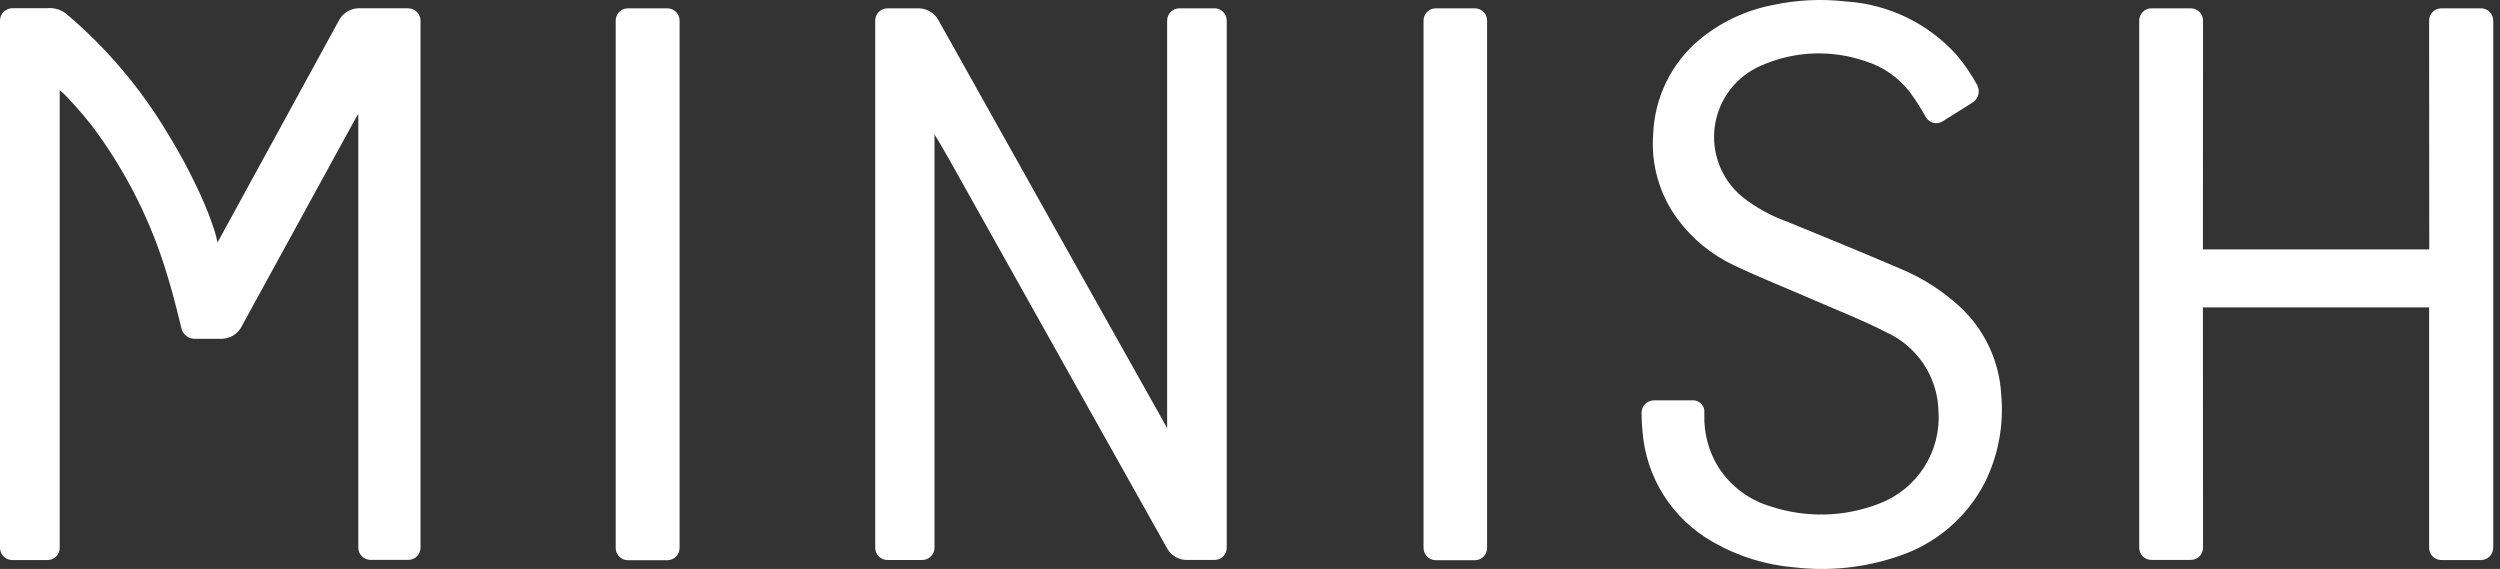 <svg width="145" height="33" viewBox="0 0 145 33" fill="none" xmlns="http://www.w3.org/2000/svg">
<rect x="0" y="0" width="145" height="33" fill="#333333" stroke="none"/>
<path d="M70.45 0.483H68.403C68.215 0.483 68.035 0.558 67.902 0.691C67.769 0.824 67.694 1.004 67.694 1.192V24.834L67.35 24.213C67.35 24.213 63.226 16.876 61.08 13.045C58.788 8.944 54.39 1.1 54.39 1.1C54.276 0.921 54.121 0.772 53.938 0.665C53.754 0.558 53.548 0.496 53.336 0.484H51.463C51.277 0.487 51.099 0.562 50.967 0.695C50.836 0.828 50.763 1.007 50.763 1.193V31.77C50.763 31.957 50.836 32.136 50.967 32.269C51.099 32.401 51.277 32.477 51.463 32.479H53.492C53.68 32.479 53.861 32.404 53.993 32.271C54.126 32.139 54.201 31.958 54.201 31.77V7.793C54.201 7.793 54.353 8.053 54.555 8.384C54.555 8.384 54.849 8.898 55.139 9.4C59.404 17.03 67.725 31.862 67.725 31.862C67.838 32.042 67.993 32.192 68.177 32.299C68.36 32.406 68.566 32.467 68.778 32.478H70.442C70.629 32.478 70.81 32.403 70.943 32.27C71.076 32.137 71.15 31.957 71.15 31.769V1.187C71.148 1 71.073 0.821 70.941 0.688C70.808 0.556 70.629 0.48 70.442 0.479" fill="white"/>
<path d="M85.552 0.483H83.274C83.086 0.483 82.906 0.558 82.773 0.691C82.64 0.824 82.565 1.004 82.565 1.192V31.783C82.567 31.971 82.642 32.15 82.775 32.282C82.907 32.415 83.087 32.49 83.274 32.492H85.542C85.73 32.492 85.91 32.417 86.043 32.285C86.176 32.152 86.251 31.971 86.251 31.783V1.192C86.251 1.004 86.176 0.824 86.043 0.691C85.91 0.558 85.73 0.483 85.542 0.483" fill="white"/>
<path d="M38.718 0.483H36.419C36.326 0.483 36.233 0.502 36.147 0.537C36.062 0.573 35.983 0.625 35.917 0.691C35.852 0.757 35.8 0.835 35.764 0.921C35.728 1.007 35.71 1.099 35.71 1.192V31.783C35.71 31.877 35.728 31.969 35.764 32.055C35.8 32.141 35.852 32.219 35.917 32.285C35.983 32.35 36.062 32.403 36.147 32.438C36.233 32.474 36.326 32.492 36.419 32.492H38.708C38.896 32.492 39.076 32.417 39.209 32.285C39.342 32.152 39.416 31.971 39.416 31.783V1.192C39.416 1.004 39.342 0.824 39.209 0.691C39.076 0.558 38.896 0.483 38.708 0.483" fill="white"/>
<path d="M23.682 0.479H20.756C20.543 0.491 20.337 0.554 20.153 0.663C19.97 0.772 19.815 0.923 19.703 1.103L12.616 14.066C12.568 13.82 12.505 13.578 12.428 13.34C12.428 13.34 12.142 12.459 11.829 11.752C11.227 10.375 10.528 9.041 9.738 7.761C8.171 5.126 6.175 2.771 3.833 0.793C3.516 0.547 3.116 0.433 2.717 0.476H0.717C0.528 0.477 0.348 0.551 0.214 0.684C0.079 0.816 0.003 0.996 1.64141e-09 1.185V31.774C-6.3798e-06 31.868 0.019 31.96 0.055 32.047C0.091 32.133 0.144 32.212 0.21 32.278C0.277 32.344 0.356 32.396 0.443 32.431C0.53 32.466 0.623 32.484 0.717 32.483H2.754C2.942 32.483 3.123 32.408 3.256 32.275C3.388 32.142 3.463 31.962 3.463 31.774V5.229C3.635 5.37 3.796 5.523 3.946 5.687C3.946 5.687 4.68 6.456 5.346 7.311C7.326 9.956 8.816 12.935 9.744 16.106C10.089 17.215 10.503 18.961 10.503 18.961C10.531 19.166 10.638 19.352 10.801 19.48C10.963 19.609 11.169 19.669 11.376 19.649H12.911C13.123 19.638 13.328 19.575 13.511 19.468C13.694 19.36 13.848 19.21 13.961 19.031L20.442 7.197C20.625 6.853 20.782 6.606 20.782 6.606V31.764C20.782 31.951 20.856 32.131 20.988 32.263C21.119 32.396 21.298 32.471 21.485 32.473H23.682C23.87 32.473 24.05 32.398 24.183 32.266C24.316 32.133 24.39 31.952 24.39 31.764V1.192C24.388 1.005 24.312 0.826 24.18 0.694C24.048 0.561 23.869 0.486 23.682 0.483" fill="white"/>
<path d="M143.898 0.483H141.597C141.409 0.483 141.229 0.558 141.096 0.691C140.963 0.824 140.889 1.004 140.889 1.192L140.896 13.757V14.466H127.769V13.757L127.776 1.192C127.776 1.004 127.701 0.824 127.568 0.691C127.435 0.558 127.255 0.483 127.067 0.483H124.778C124.591 0.485 124.412 0.56 124.281 0.693C124.149 0.826 124.075 1.005 124.075 1.192V31.767C124.075 31.954 124.149 32.133 124.281 32.266C124.412 32.399 124.591 32.474 124.778 32.475H127.067C127.255 32.475 127.435 32.401 127.568 32.268C127.701 32.135 127.776 31.955 127.776 31.767L127.769 18.538V17.829H140.89V31.774C140.89 31.962 140.964 32.142 141.097 32.275C141.23 32.408 141.411 32.483 141.598 32.483H143.899C144.087 32.481 144.266 32.406 144.398 32.273C144.531 32.141 144.606 31.961 144.608 31.774V1.192C144.608 1.004 144.533 0.824 144.4 0.691C144.268 0.558 144.086 0.483 143.898 0.483Z" fill="white"/>
<path d="M113.672 17.788C112.667 16.863 111.508 16.121 110.247 15.597C108.059 14.662 105.866 13.758 103.657 12.859C102.717 12.523 101.837 12.036 101.052 11.418C100.454 10.925 99.994 10.286 99.716 9.563C99.437 8.839 99.35 8.057 99.463 7.29C99.575 6.523 99.884 5.799 100.358 5.186C100.833 4.573 101.457 4.094 102.171 3.793C104.083 2.954 106.241 2.87 108.213 3.557C109.229 3.876 110.122 4.499 110.772 5.342C111.114 5.809 111.425 6.297 111.705 6.804C111.752 6.883 111.814 6.953 111.888 7.009C111.962 7.064 112.047 7.104 112.137 7.126C112.226 7.148 112.32 7.152 112.411 7.137C112.502 7.122 112.59 7.089 112.668 7.04L114.419 5.942C114.578 5.838 114.693 5.678 114.742 5.494C114.79 5.31 114.77 5.114 114.683 4.944C114.34 4.314 113.934 3.72 113.471 3.173C111.816 1.345 109.512 0.236 107.051 0.084C105.62 -0.079 104.173 -0.005 102.767 0.303C101.202 0.612 99.741 1.313 98.519 2.339C97.73 3.011 97.089 3.84 96.636 4.772C96.183 5.705 95.927 6.721 95.886 7.757C95.745 9.521 96.245 11.277 97.296 12.702C98.143 13.849 99.261 14.768 100.55 15.379C102.105 16.116 103.702 16.747 105.274 17.433C106.666 18.041 108.088 18.587 109.431 19.287C110.304 19.687 111.049 20.324 111.579 21.126C112.109 21.927 112.404 22.862 112.431 23.823C112.514 24.969 112.226 26.111 111.609 27.081C110.992 28.051 110.079 28.796 109.005 29.206C106.994 29.991 104.772 30.052 102.721 29.38C101.462 29.014 100.379 28.205 99.67 27.104C99.106 26.192 98.821 25.134 98.851 24.062V23.787C98.828 23.62 98.742 23.468 98.61 23.362C98.478 23.257 98.311 23.206 98.142 23.22H95.92C95.733 23.223 95.554 23.298 95.421 23.431C95.289 23.563 95.214 23.742 95.211 23.929C95.211 23.929 95.211 24.484 95.264 24.998C95.361 26.325 95.785 27.608 96.499 28.732C97.213 29.855 98.193 30.785 99.353 31.437C100.803 32.27 102.419 32.772 104.085 32.907C106.109 33.145 108.161 32.926 110.09 32.266C112.274 31.554 114.087 30.007 115.134 27.962C115.906 26.39 116.23 24.637 116.071 22.893C115.964 20.944 115.104 19.114 113.672 17.788Z" fill="white"/>
</svg>
